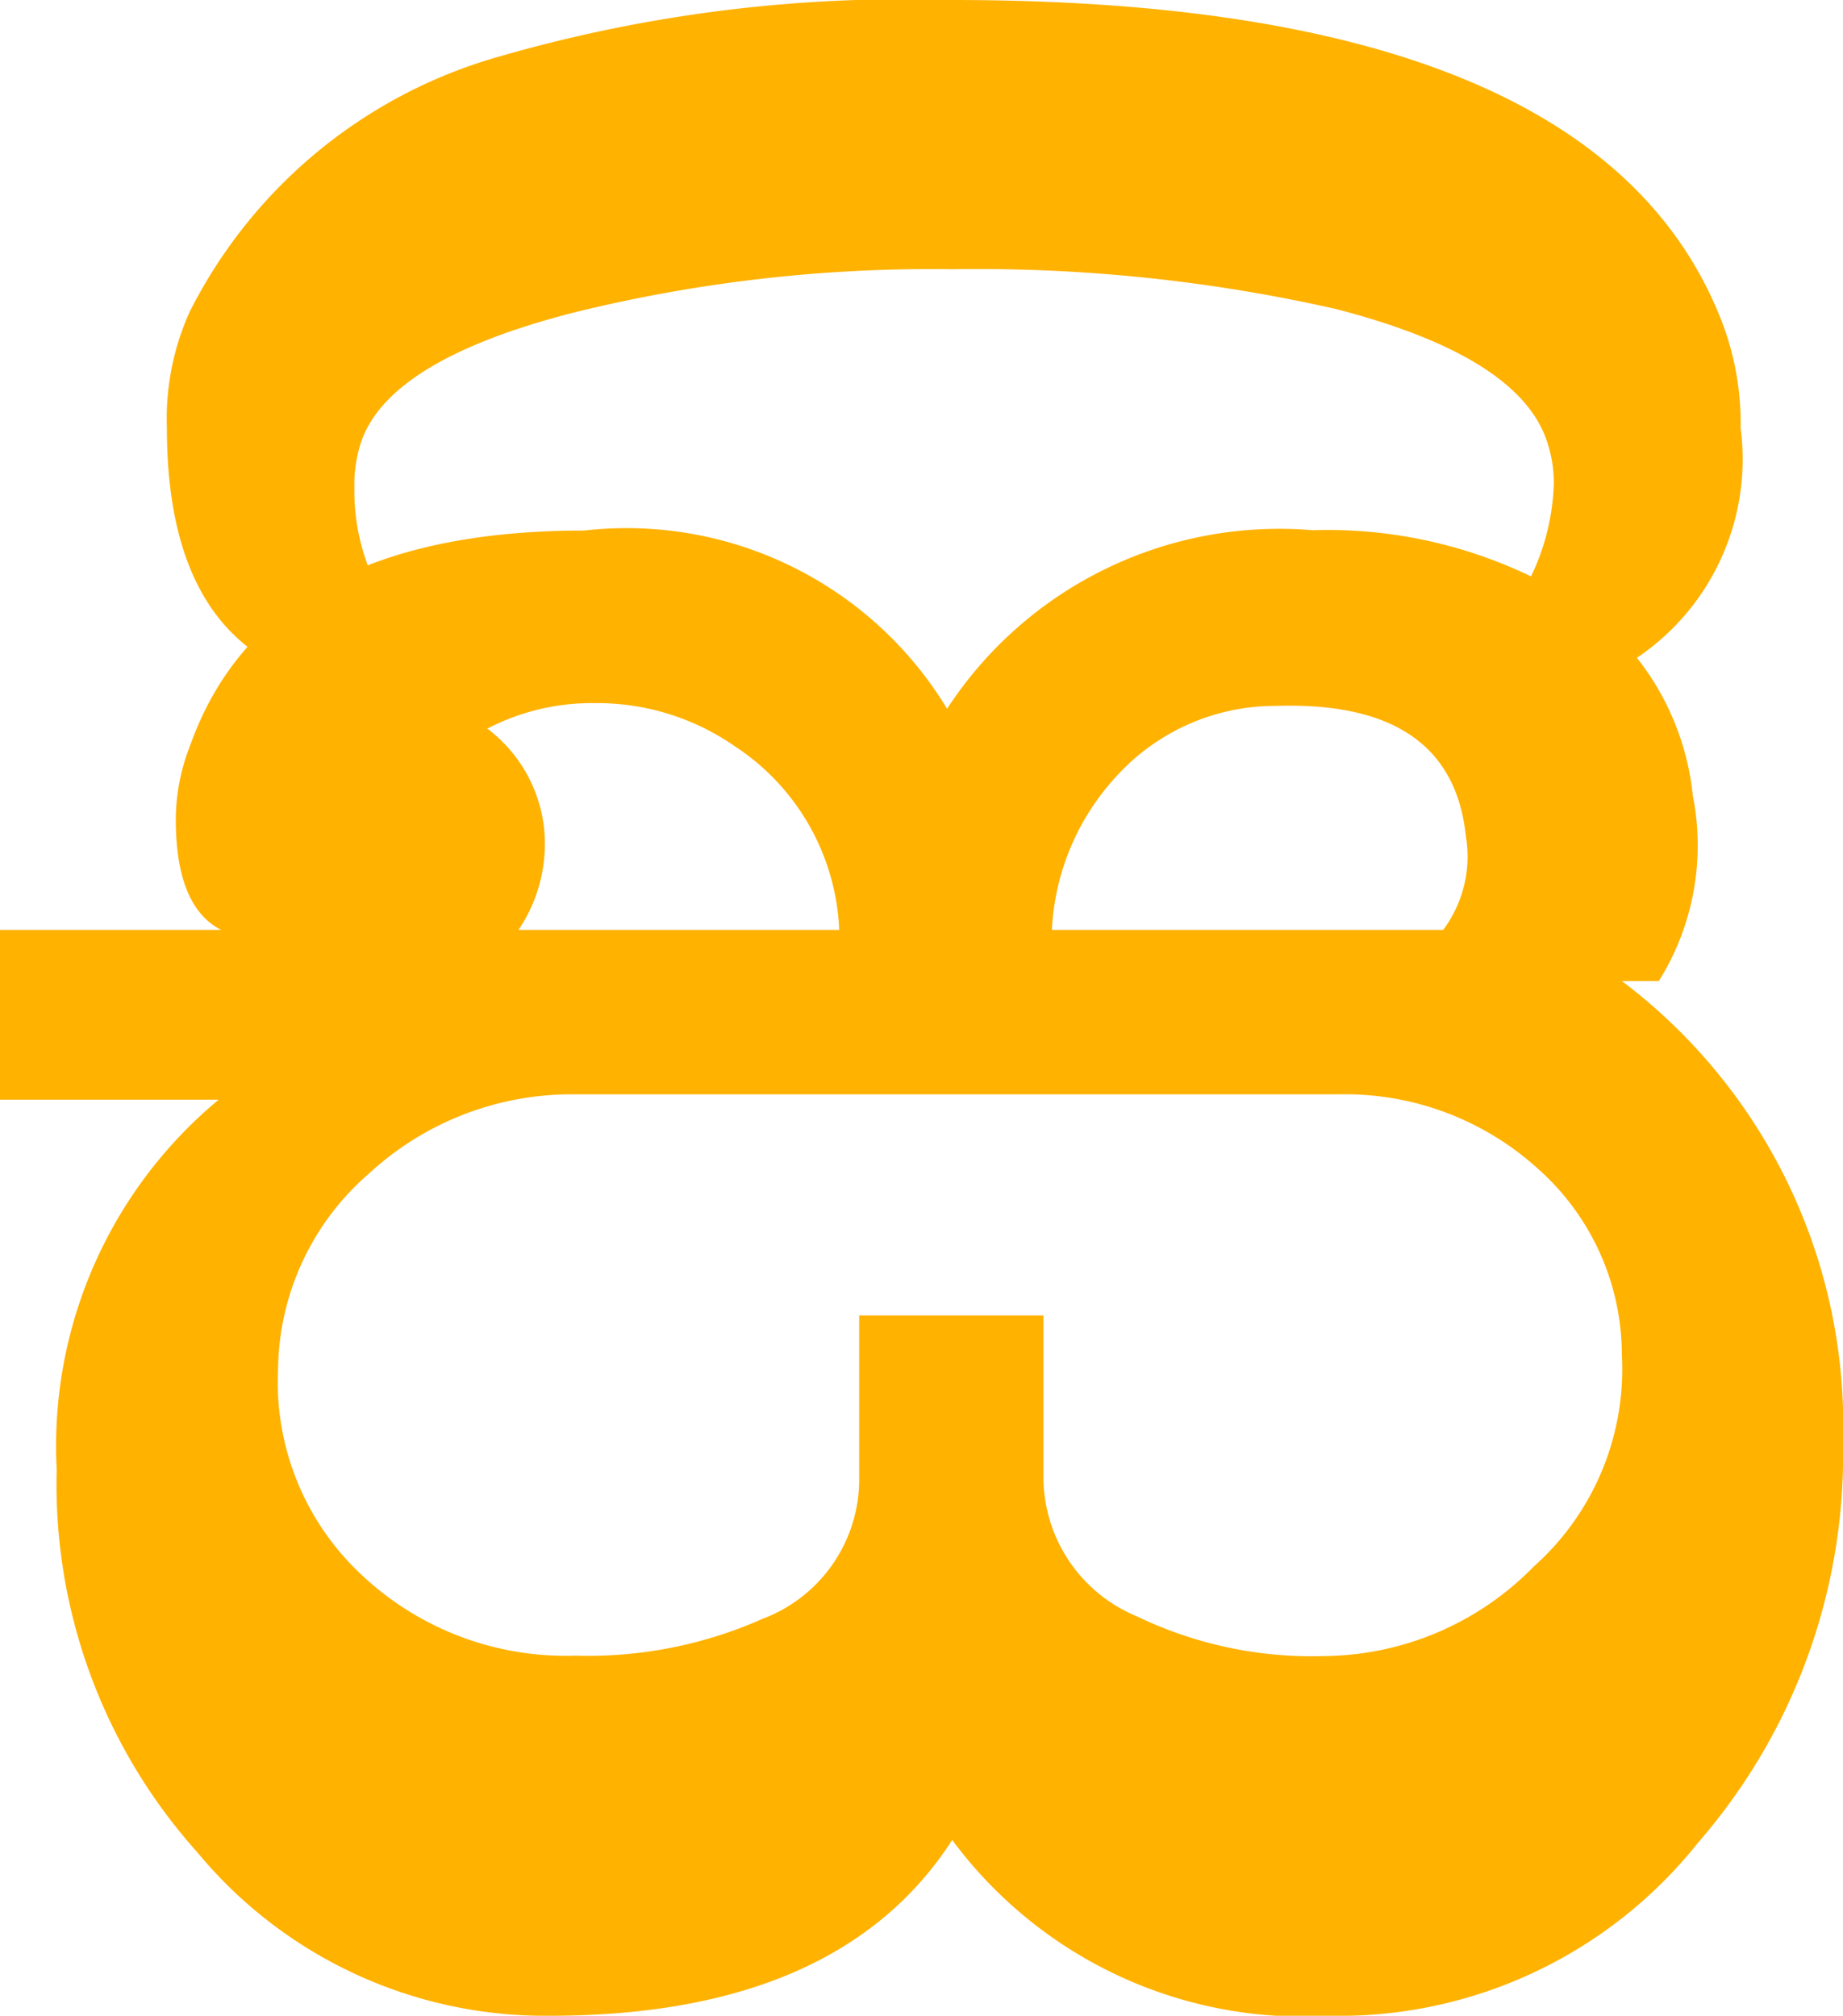 <svg xmlns="http://www.w3.org/2000/svg" width="17.193" height="18.807" viewBox="0 0 17.193 18.807">
  <path id="ic_lang_si" d="M1.923-5.484Q1.5-5.7,1.5-6.516A1.9,1.9,0,0,1,1.632-7.2q.714-2.01,3.677-2.01A3.494,3.494,0,0,1,8.695-7.547a3.7,3.7,0,0,1,3.412-1.666,4.363,4.363,0,0,1,2.328.586,2.484,2.484,0,0,1,1.217,1.89,2.387,2.387,0,0,1-.317,1.73H14.99A5.191,5.191,0,0,1,17.053-.7,5.514,5.514,0,0,1,15.7,3.033a4.278,4.278,0,0,1-3.439,1.614,4.07,4.07,0,0,1-3.518-1.64q-1.058,1.64-3.756,1.64A4.208,4.208,0,0,1,1.7,3.121,5.141,5.141,0,0,1,.389-.448,4.2,4.2,0,0,1,1.9-3.9H-.14V-5.484Zm5.766,0A2.156,2.156,0,0,0,6.711-7.2a2.249,2.249,0,0,0-1.3-.4,2.115,2.115,0,0,0-1.005.238,1.348,1.348,0,0,1,.529.926,1.433,1.433,0,0,1-.238.952Zm1.984,0h3.65a1.144,1.144,0,0,0,.212-.873q-.132-1.27-1.772-1.217a2,2,0,0,0-1.468.635A2.275,2.275,0,0,0,9.673-5.484ZM5.23-3.95A2.787,2.787,0,0,0,3.3-3.209a2.449,2.449,0,0,0-.846,1.825A2.457,2.457,0,0,0,3.219.52a2.775,2.775,0,0,0,2.01.767A4,4,0,0,0,6.975.943a1.39,1.39,0,0,0,.9-1.27V-1.887H9.594V-.379a1.407,1.407,0,0,0,.873,1.3,3.758,3.758,0,0,0,1.746.37A2.767,2.767,0,0,0,14.17.454a2.465,2.465,0,0,0,.82-1.971A2.325,2.325,0,0,0,14.2-3.262a2.677,2.677,0,0,0-1.852-.688ZM4.2-7.838H2.717q-1.3-.423-1.3-2.328a2.424,2.424,0,0,1,.212-1.084,4.65,4.65,0,0,1,2.883-2.381,13.607,13.607,0,0,1,4.232-.529q5.925,0,7.142,2.91a2.645,2.645,0,0,1,.212,1.084,2.234,2.234,0,0,1-1.3,2.328H13.244a2.139,2.139,0,0,0,1.111-1.8,1.172,1.172,0,0,0-.053-.37q-.238-.82-1.984-1.27a15.116,15.116,0,0,0-3.571-.37,13.907,13.907,0,0,0-3.518.4q-1.772.45-2.01,1.243a1.271,1.271,0,0,0-.053.4A1.98,1.98,0,0,0,4.2-7.838Z" transform="translate(0.14 14.16)" fill="#ffb200"/>
</svg>

